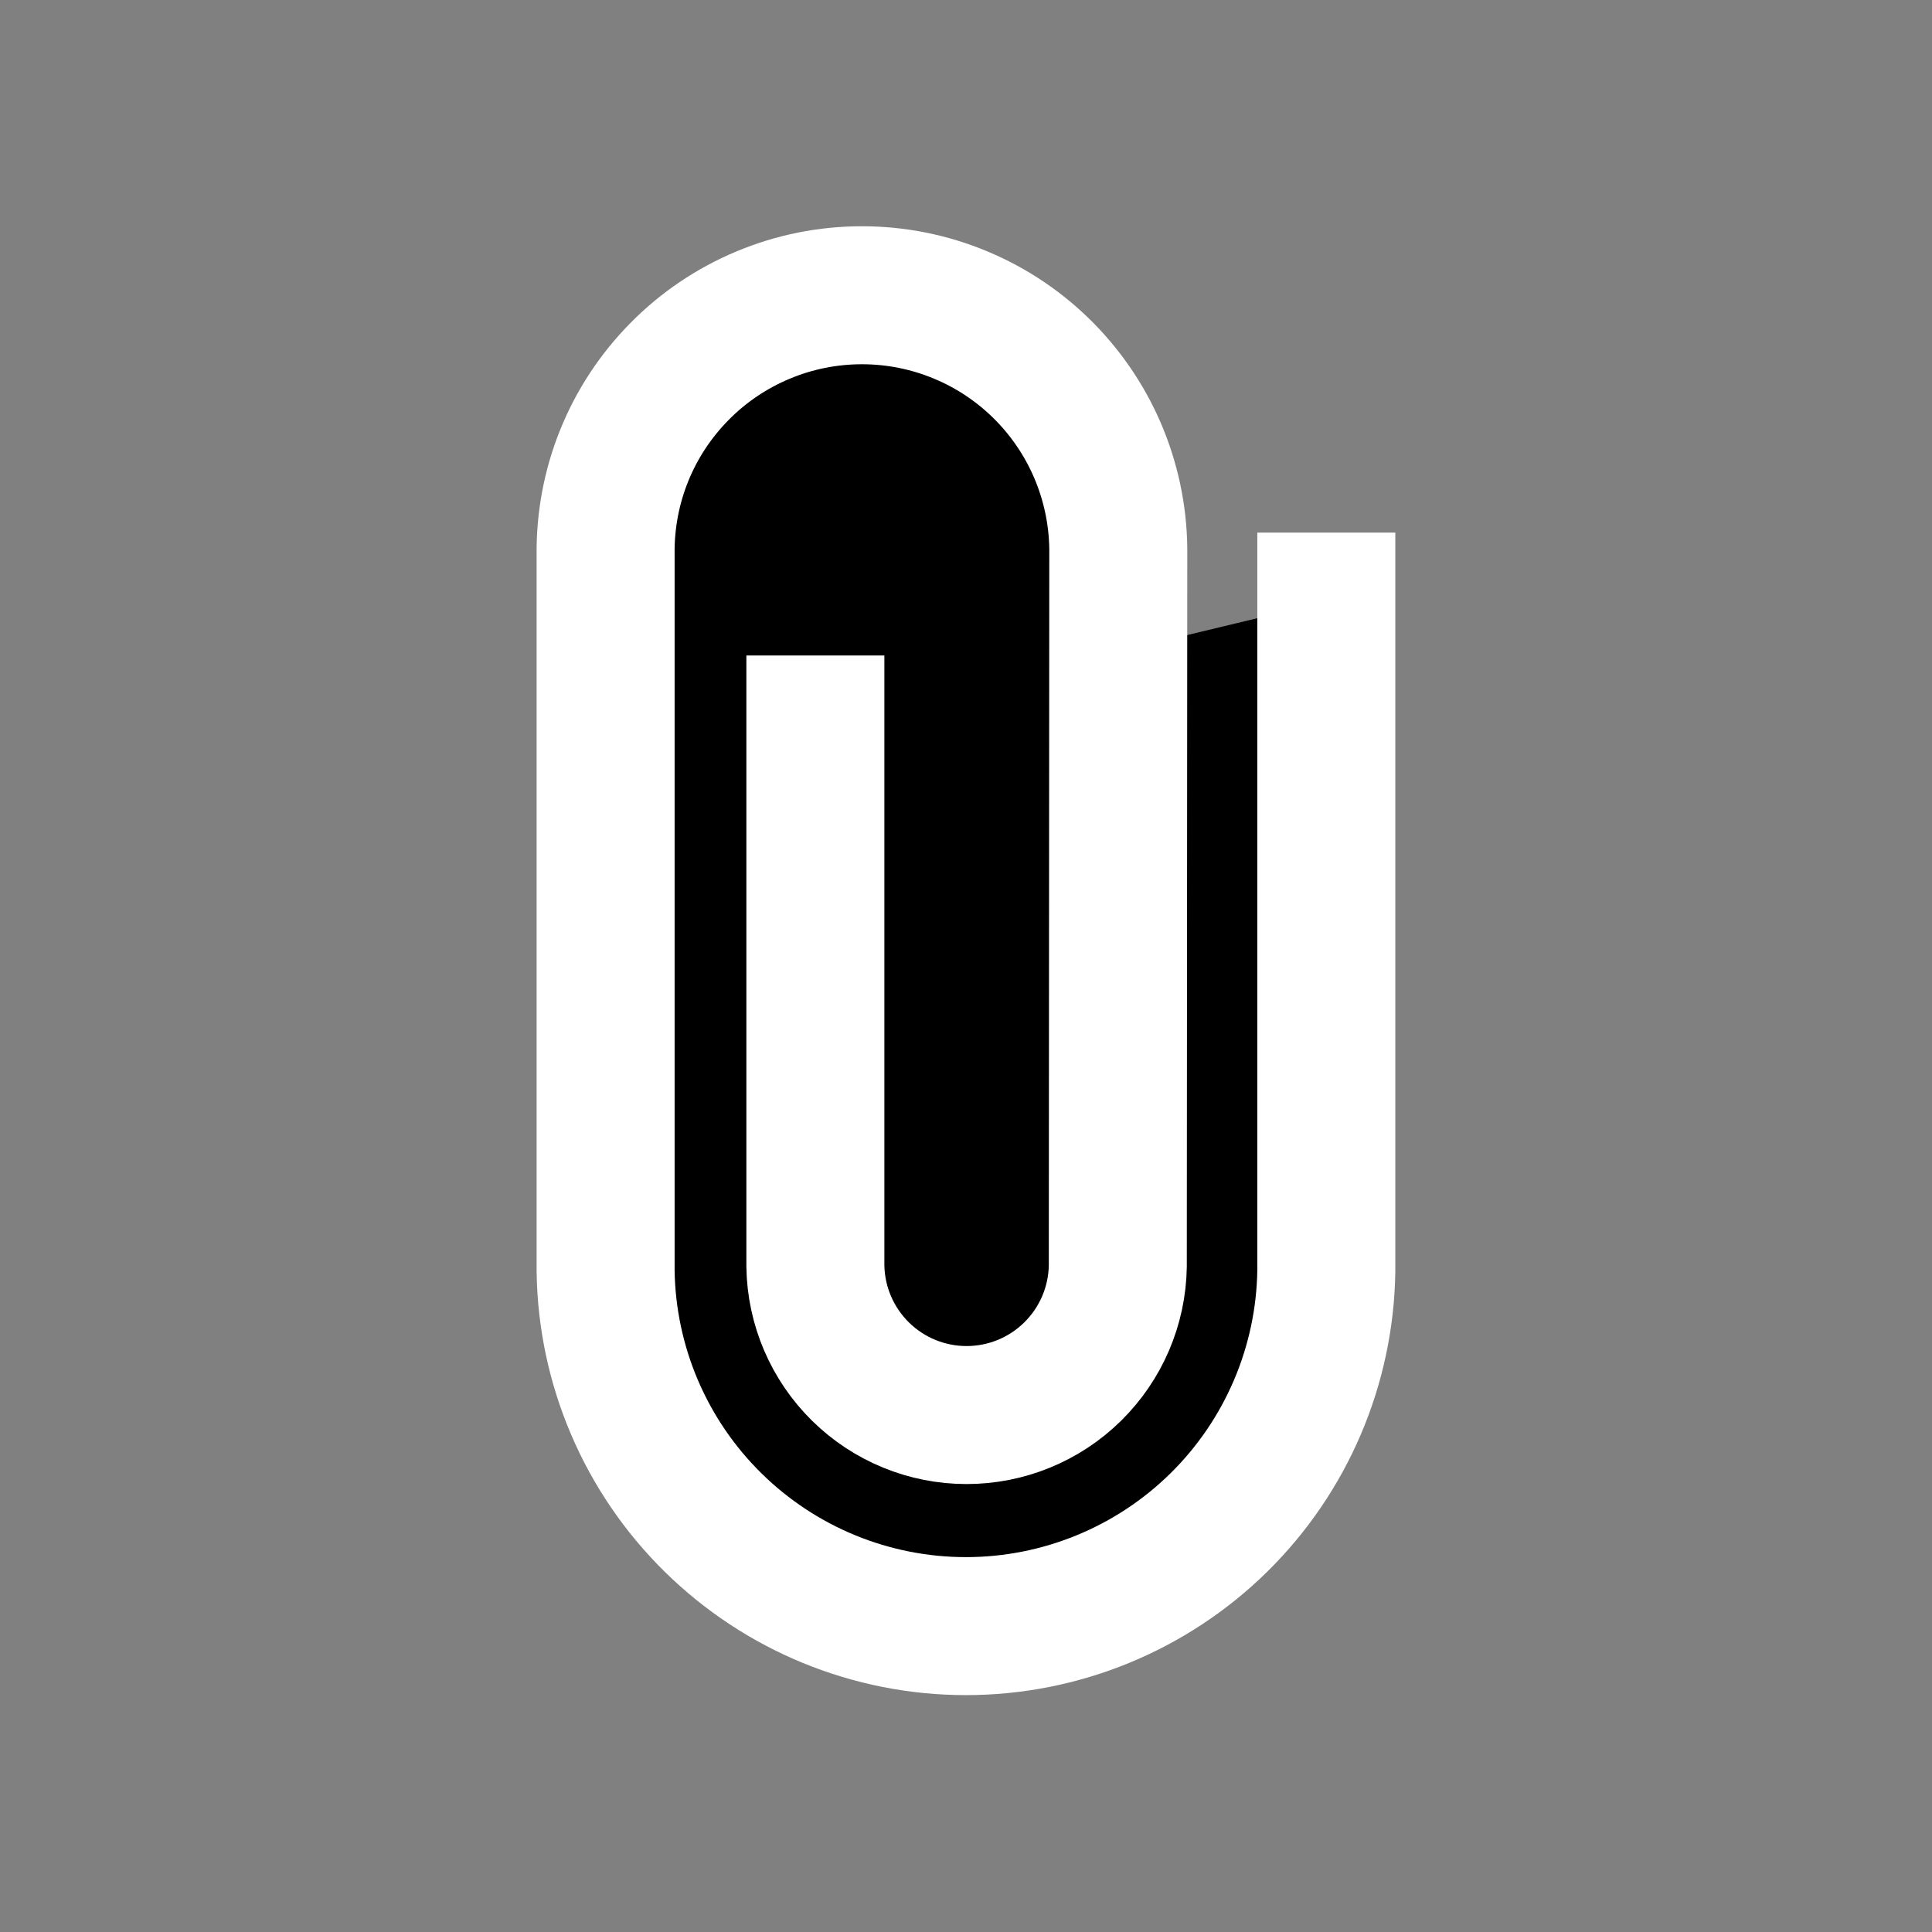 <svg width="28" height="28" viewBox="0 0 28 28" xmlns="http://www.w3.org/2000/svg">
<rect x="0" y="0" width="28" height="28" fill="#808080" stroke="none"/>
<path d="M11.817 10.5V18.35C11.826 18.926 12.061 19.474 12.471 19.878C12.881 20.282 13.433 20.508 14.008 20.508C14.584 20.508 15.136 20.282 15.546 19.878C15.956 19.474 16.191 18.926 16.2 18.35L16.207 8.039C16.213 7.547 16.121 7.059 15.937 6.603C15.753 6.147 15.48 5.733 15.135 5.383C14.789 5.033 14.378 4.755 13.924 4.566C13.47 4.376 12.984 4.279 12.492 4.279C12 4.279 11.513 4.376 11.06 4.566C10.606 4.755 10.194 5.033 9.849 5.383C9.503 5.733 9.23 6.147 9.046 6.603C8.862 7.059 8.771 7.547 8.777 8.039V18.42C8.796 19.792 9.355 21.101 10.333 22.064C11.31 23.027 12.627 23.567 13.999 23.567C15.371 23.567 16.689 23.027 17.666 22.064C18.643 21.101 19.202 19.792 19.222 18.42V8.719" stroke="white" stroke-width="2" stroke-miterlimit="10" stroke-linecap="square"/>
</svg>
